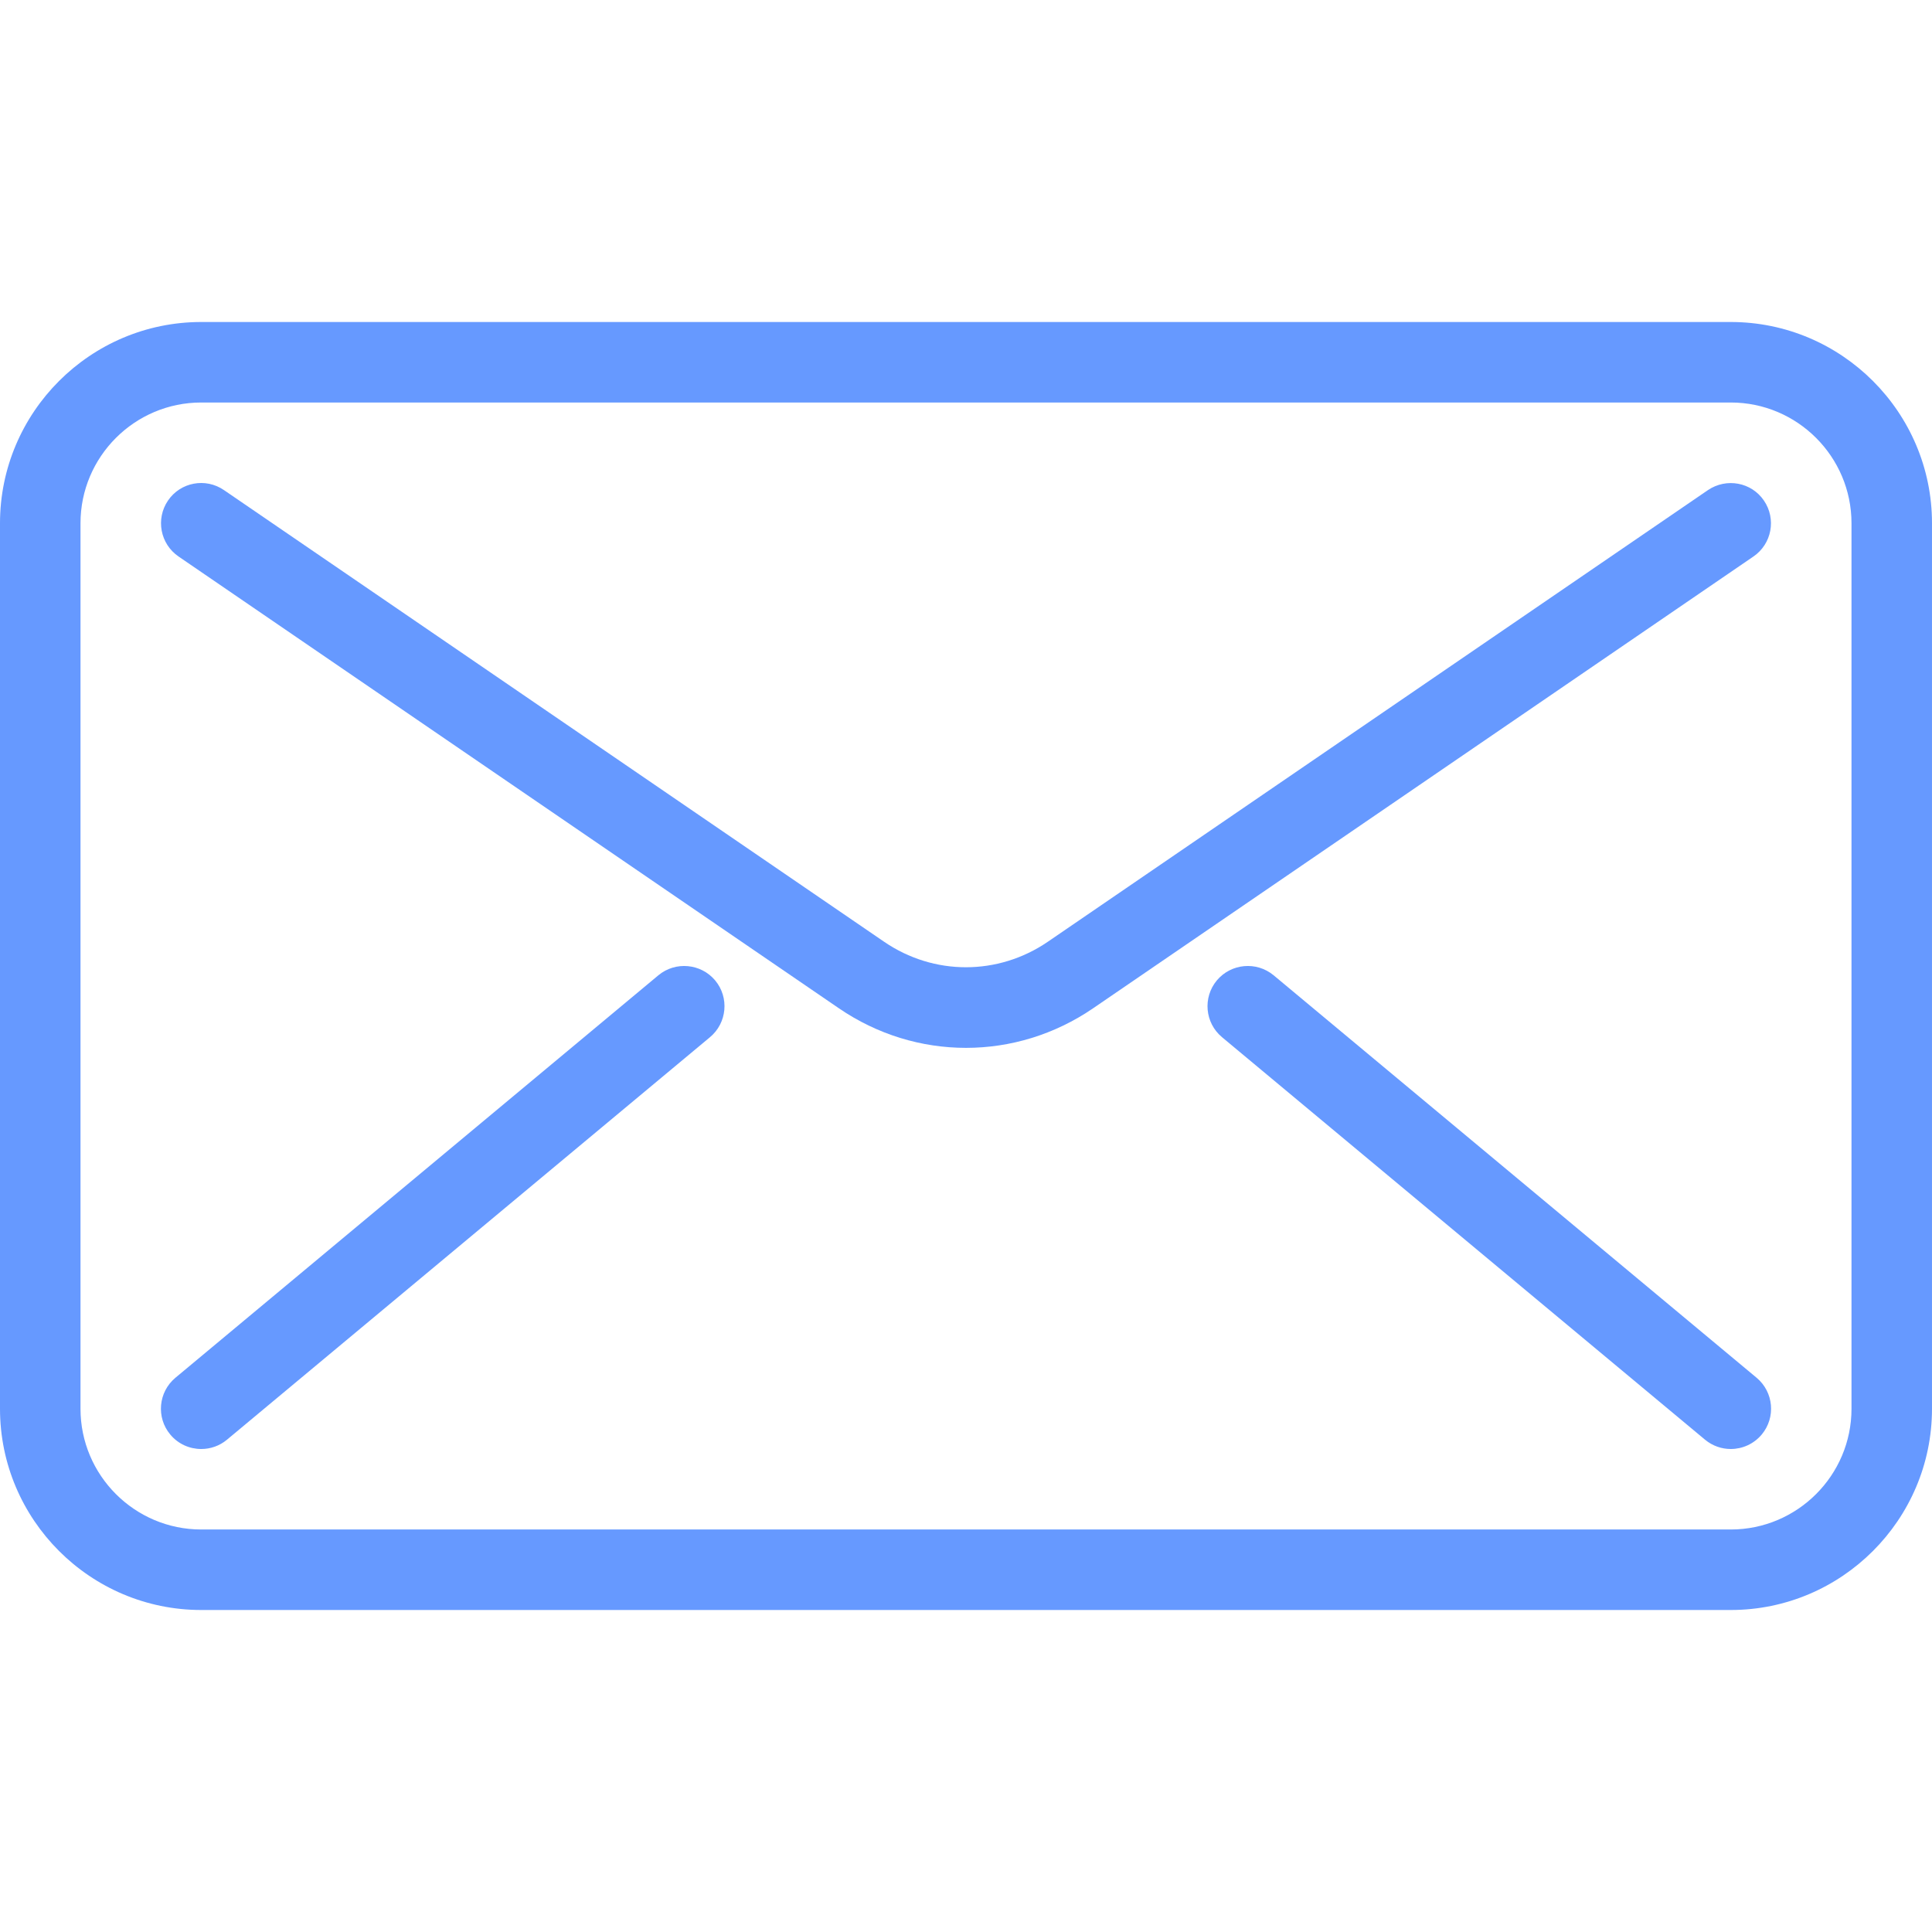 <?xml version="1.0"?>
<svg xmlns="http://www.w3.org/2000/svg" xmlns:xlink="http://www.w3.org/1999/xlink" xmlns:svgjs="http://svgjs.com/svgjs" version="1.1" width="512" height="512" x="0" y="0" viewBox="0 0 512 512" style="enable-background:new 0 0 512 512" xml:space="preserve" class=""><g>
<g xmlns="http://www.w3.org/2000/svg">
	<g>
		<path d="M458.667,85.333H53.333C23.936,85.333,0,109.269,0,138.667v234.667c0,29.397,23.936,53.333,53.333,53.333h405.333    c29.397,0,53.333-23.936,53.333-53.333V138.667C512,109.269,488.064,85.333,458.667,85.333z M490.667,373.333    c0,17.643-14.357,32-32,32H53.333c-17.643,0-32-14.357-32-32V138.667c0-17.643,14.357-32,32-32h405.333c17.643,0,32,14.357,32,32    V373.333z" fill="#6699ff" data-original="#000000" style="" class=""/>
	</g>
</g>
<g xmlns="http://www.w3.org/2000/svg">
	<g>
		<path d="M467.456,132.651c-3.307-4.864-9.941-6.08-14.827-2.773L277.675,249.579c-13.184,9.003-30.208,9.003-43.371,0    L59.349,129.877c-4.885-3.349-11.52-2.091-14.827,2.773c-3.307,4.864-2.069,11.499,2.795,14.827l174.955,119.701    c10.24,7.019,21.995,10.517,33.728,10.517s23.488-3.499,33.728-10.517l174.955-119.701    C469.547,144.149,470.784,137.515,467.456,132.651z" fill="#6699ff" data-original="#000000" style="" class=""/>
	</g>
</g>
<g xmlns="http://www.w3.org/2000/svg">
	<g>
		<path d="M189.525,259.819c-3.776-4.501-10.517-5.12-15.04-1.365l-128,106.667c-4.523,3.776-5.141,10.517-1.365,15.04    c2.112,2.539,5.141,3.84,8.213,3.84c2.411,0,4.843-0.811,6.827-2.475l128-106.667    C192.683,271.083,193.301,264.341,189.525,259.819z" fill="#6699ff" data-original="#000000" style="" class=""/>
	</g>
</g>
<g xmlns="http://www.w3.org/2000/svg">
	<g>
		<path d="M465.515,365.12l-128-106.667c-4.544-3.755-11.264-3.136-15.04,1.365c-3.776,4.544-3.157,11.264,1.365,15.04l128,106.667    c2.005,1.664,4.416,2.475,6.827,2.475c3.051,0,6.08-1.301,8.213-3.84C470.656,375.616,470.037,368.896,465.515,365.12z" fill="#6699ff" data-original="#000000" style="" class=""/>
	</g>
</g>
<g xmlns="http://www.w3.org/2000/svg">
</g>
<g xmlns="http://www.w3.org/2000/svg">
</g>
<g xmlns="http://www.w3.org/2000/svg">
</g>
<g xmlns="http://www.w3.org/2000/svg">
</g>
<g xmlns="http://www.w3.org/2000/svg">
</g>
<g xmlns="http://www.w3.org/2000/svg">
</g>
<g xmlns="http://www.w3.org/2000/svg">
</g>
<g xmlns="http://www.w3.org/2000/svg">
</g>
<g xmlns="http://www.w3.org/2000/svg">
</g>
<g xmlns="http://www.w3.org/2000/svg">
</g>
<g xmlns="http://www.w3.org/2000/svg">
</g>
<g xmlns="http://www.w3.org/2000/svg">
</g>
<g xmlns="http://www.w3.org/2000/svg">
</g>
<g xmlns="http://www.w3.org/2000/svg">
</g>
<g xmlns="http://www.w3.org/2000/svg">
</g>
</g></svg>

